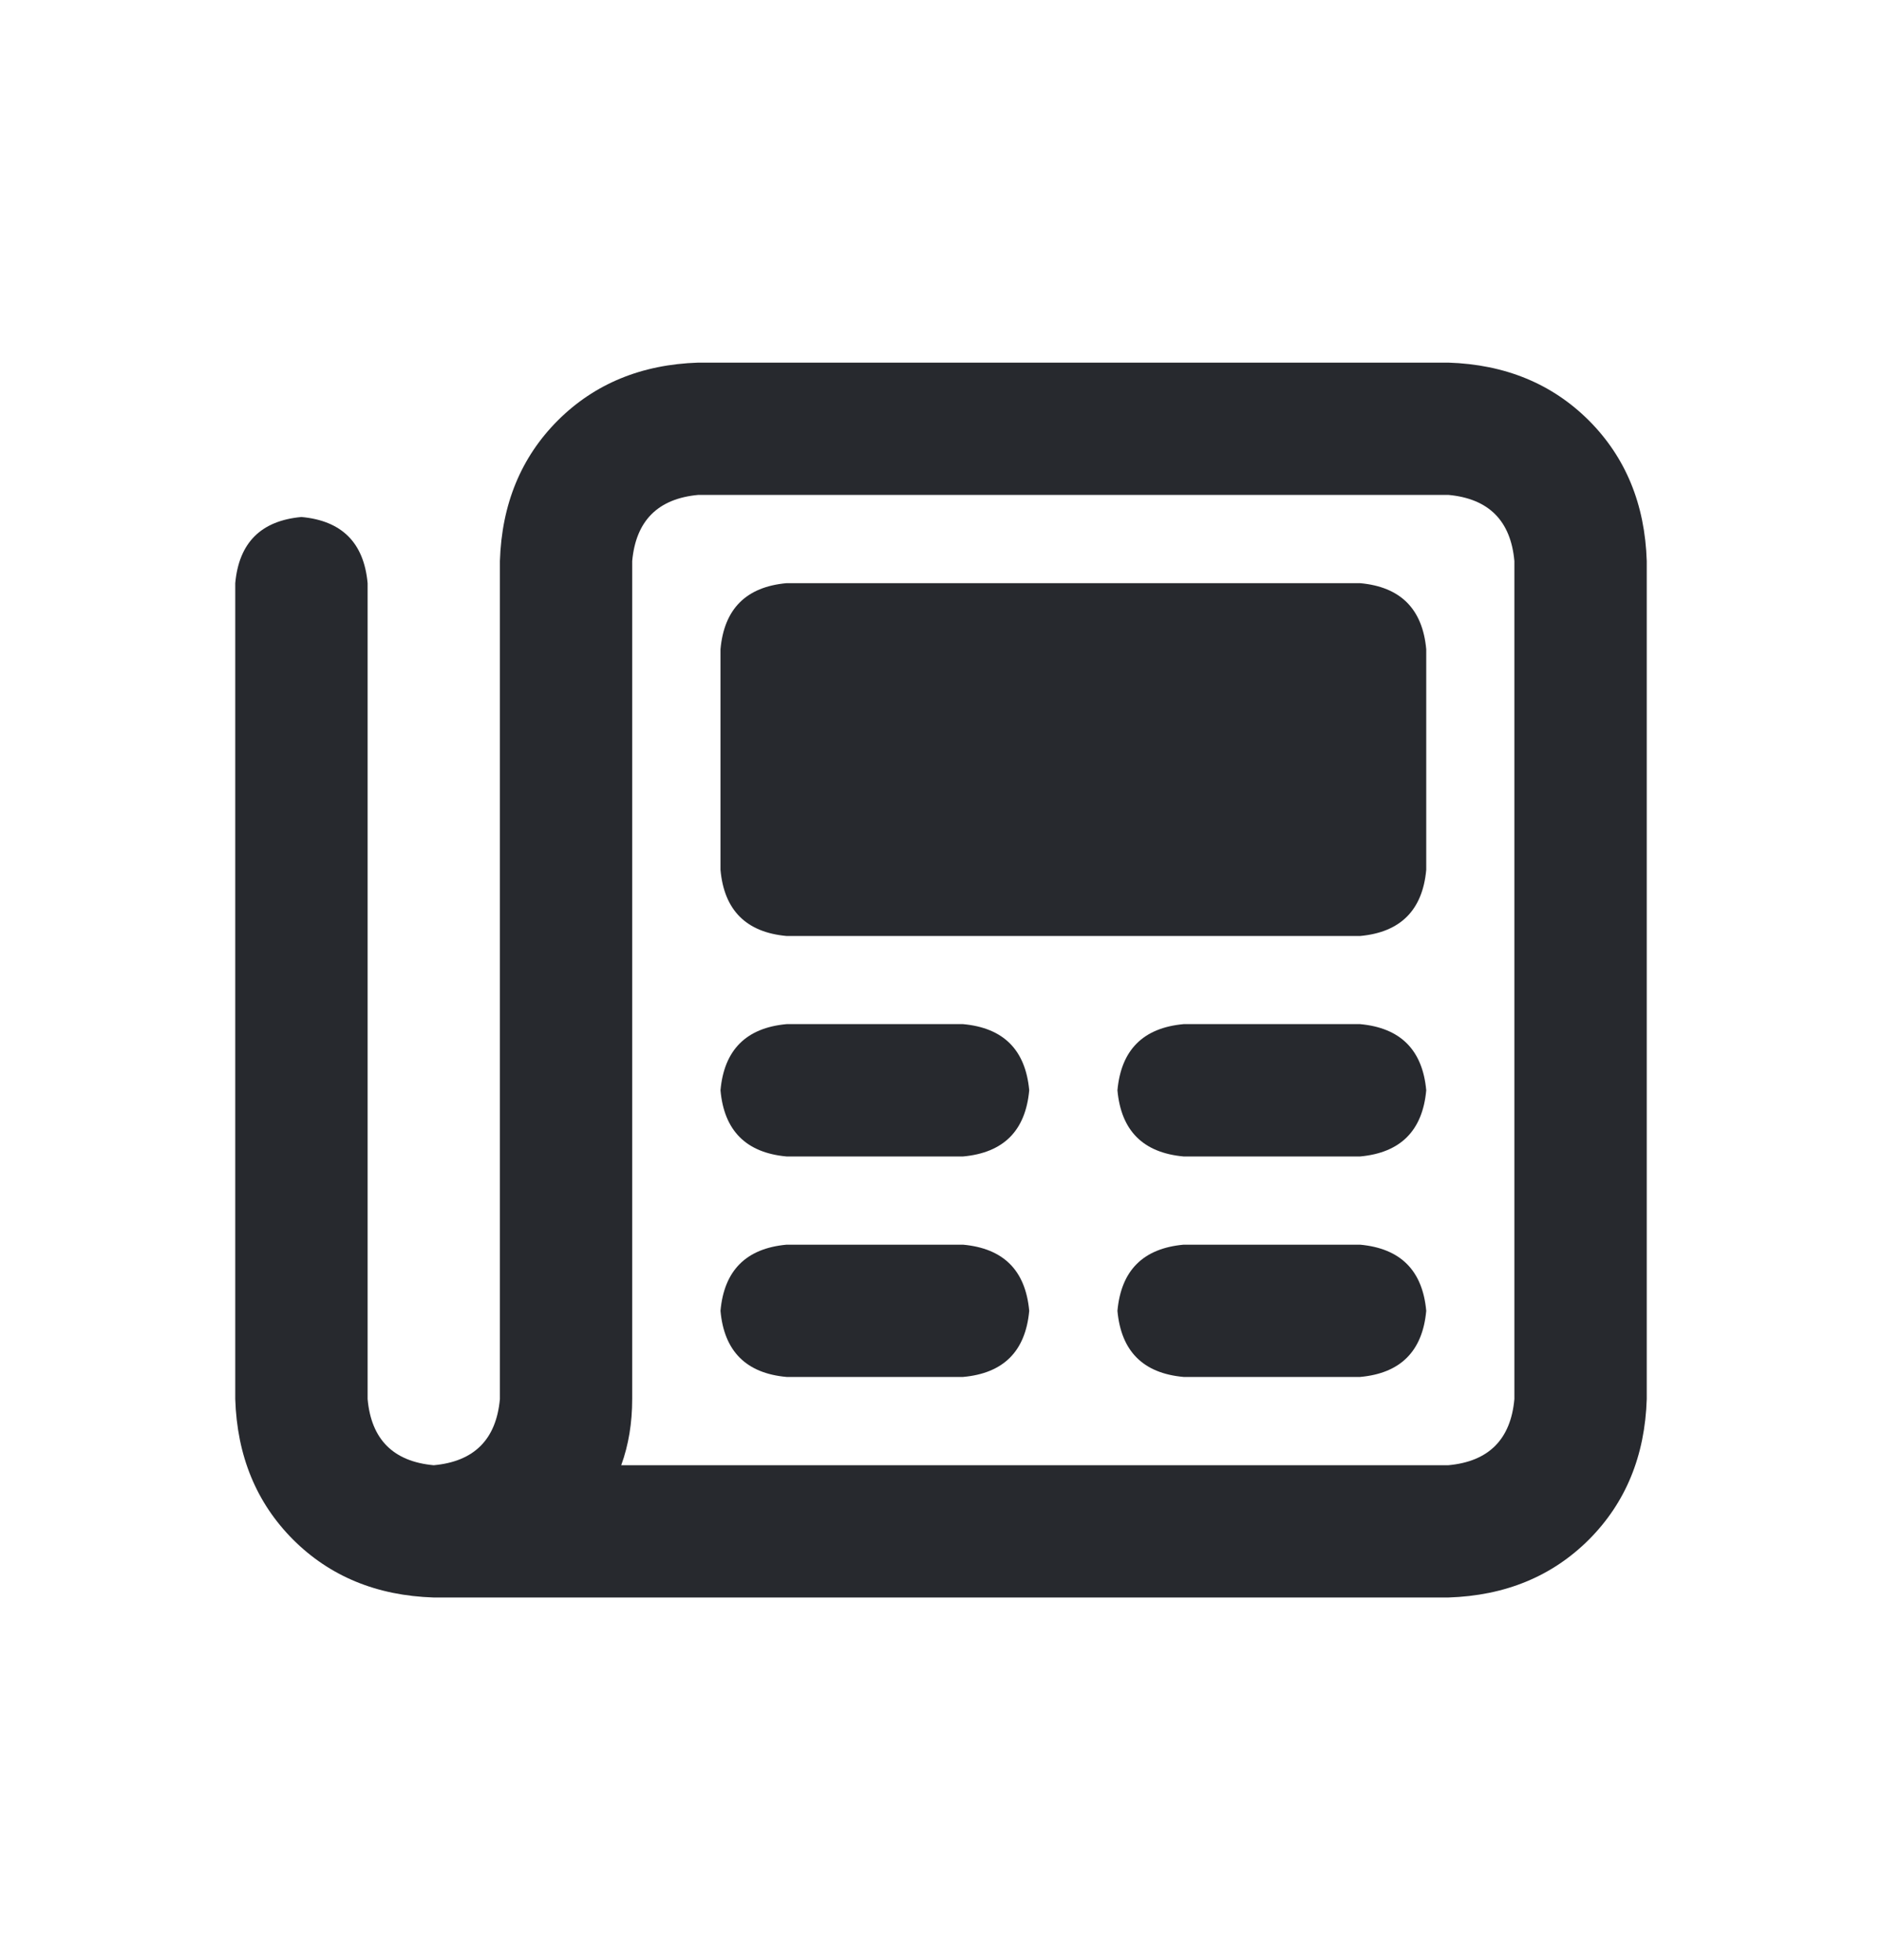 <svg width="24" height="25" viewBox="0 0 24 25" fill="none" xmlns="http://www.w3.org/2000/svg">
<path d="M8.906 6.312C8.391 6.359 8.109 6.641 8.062 7.156V17.844C8.062 18.148 8.016 18.43 7.922 18.688H18.469C18.984 18.641 19.266 18.359 19.312 17.844V7.156C19.266 6.641 18.984 6.359 18.469 6.312H8.906ZM5.531 18.688C6.047 18.641 6.328 18.359 6.375 17.844V7.156C6.398 6.43 6.645 5.832 7.113 5.363C7.582 4.895 8.18 4.648 8.906 4.625H18.469C19.195 4.648 19.793 4.895 20.262 5.363C20.73 5.832 20.977 6.43 21 7.156V17.844C20.977 18.57 20.73 19.168 20.262 19.637C19.793 20.105 19.195 20.352 18.469 20.375H5.531C4.805 20.352 4.207 20.105 3.738 19.637C3.27 19.168 3.023 18.57 3 17.844V7.438C3.047 6.922 3.328 6.641 3.844 6.594C4.359 6.641 4.641 6.922 4.688 7.438V17.844C4.734 18.359 5.016 18.641 5.531 18.688ZM9.188 8.281C9.234 7.766 9.516 7.484 10.031 7.438H17.344C17.859 7.484 18.141 7.766 18.188 8.281V11.094C18.141 11.609 17.859 11.891 17.344 11.938H10.031C9.516 11.891 9.234 11.609 9.188 11.094V8.281ZM10.031 13.062H12.281C12.797 13.109 13.078 13.391 13.125 13.906C13.078 14.422 12.797 14.703 12.281 14.75H10.031C9.516 14.703 9.234 14.422 9.188 13.906C9.234 13.391 9.516 13.109 10.031 13.062ZM15.094 13.062H17.344C17.859 13.109 18.141 13.391 18.188 13.906C18.141 14.422 17.859 14.703 17.344 14.75H15.094C14.578 14.703 14.297 14.422 14.25 13.906C14.297 13.391 14.578 13.109 15.094 13.062ZM10.031 15.875H12.281C12.797 15.922 13.078 16.203 13.125 16.719C13.078 17.234 12.797 17.516 12.281 17.562H10.031C9.516 17.516 9.234 17.234 9.188 16.719C9.234 16.203 9.516 15.922 10.031 15.875ZM15.094 15.875H17.344C17.859 15.922 18.141 16.203 18.188 16.719C18.141 17.234 17.859 17.516 17.344 17.562H15.094C14.578 17.516 14.297 17.234 14.25 16.719C14.297 16.203 14.578 15.922 15.094 15.875Z" fill="#27292E"/>
</svg>
